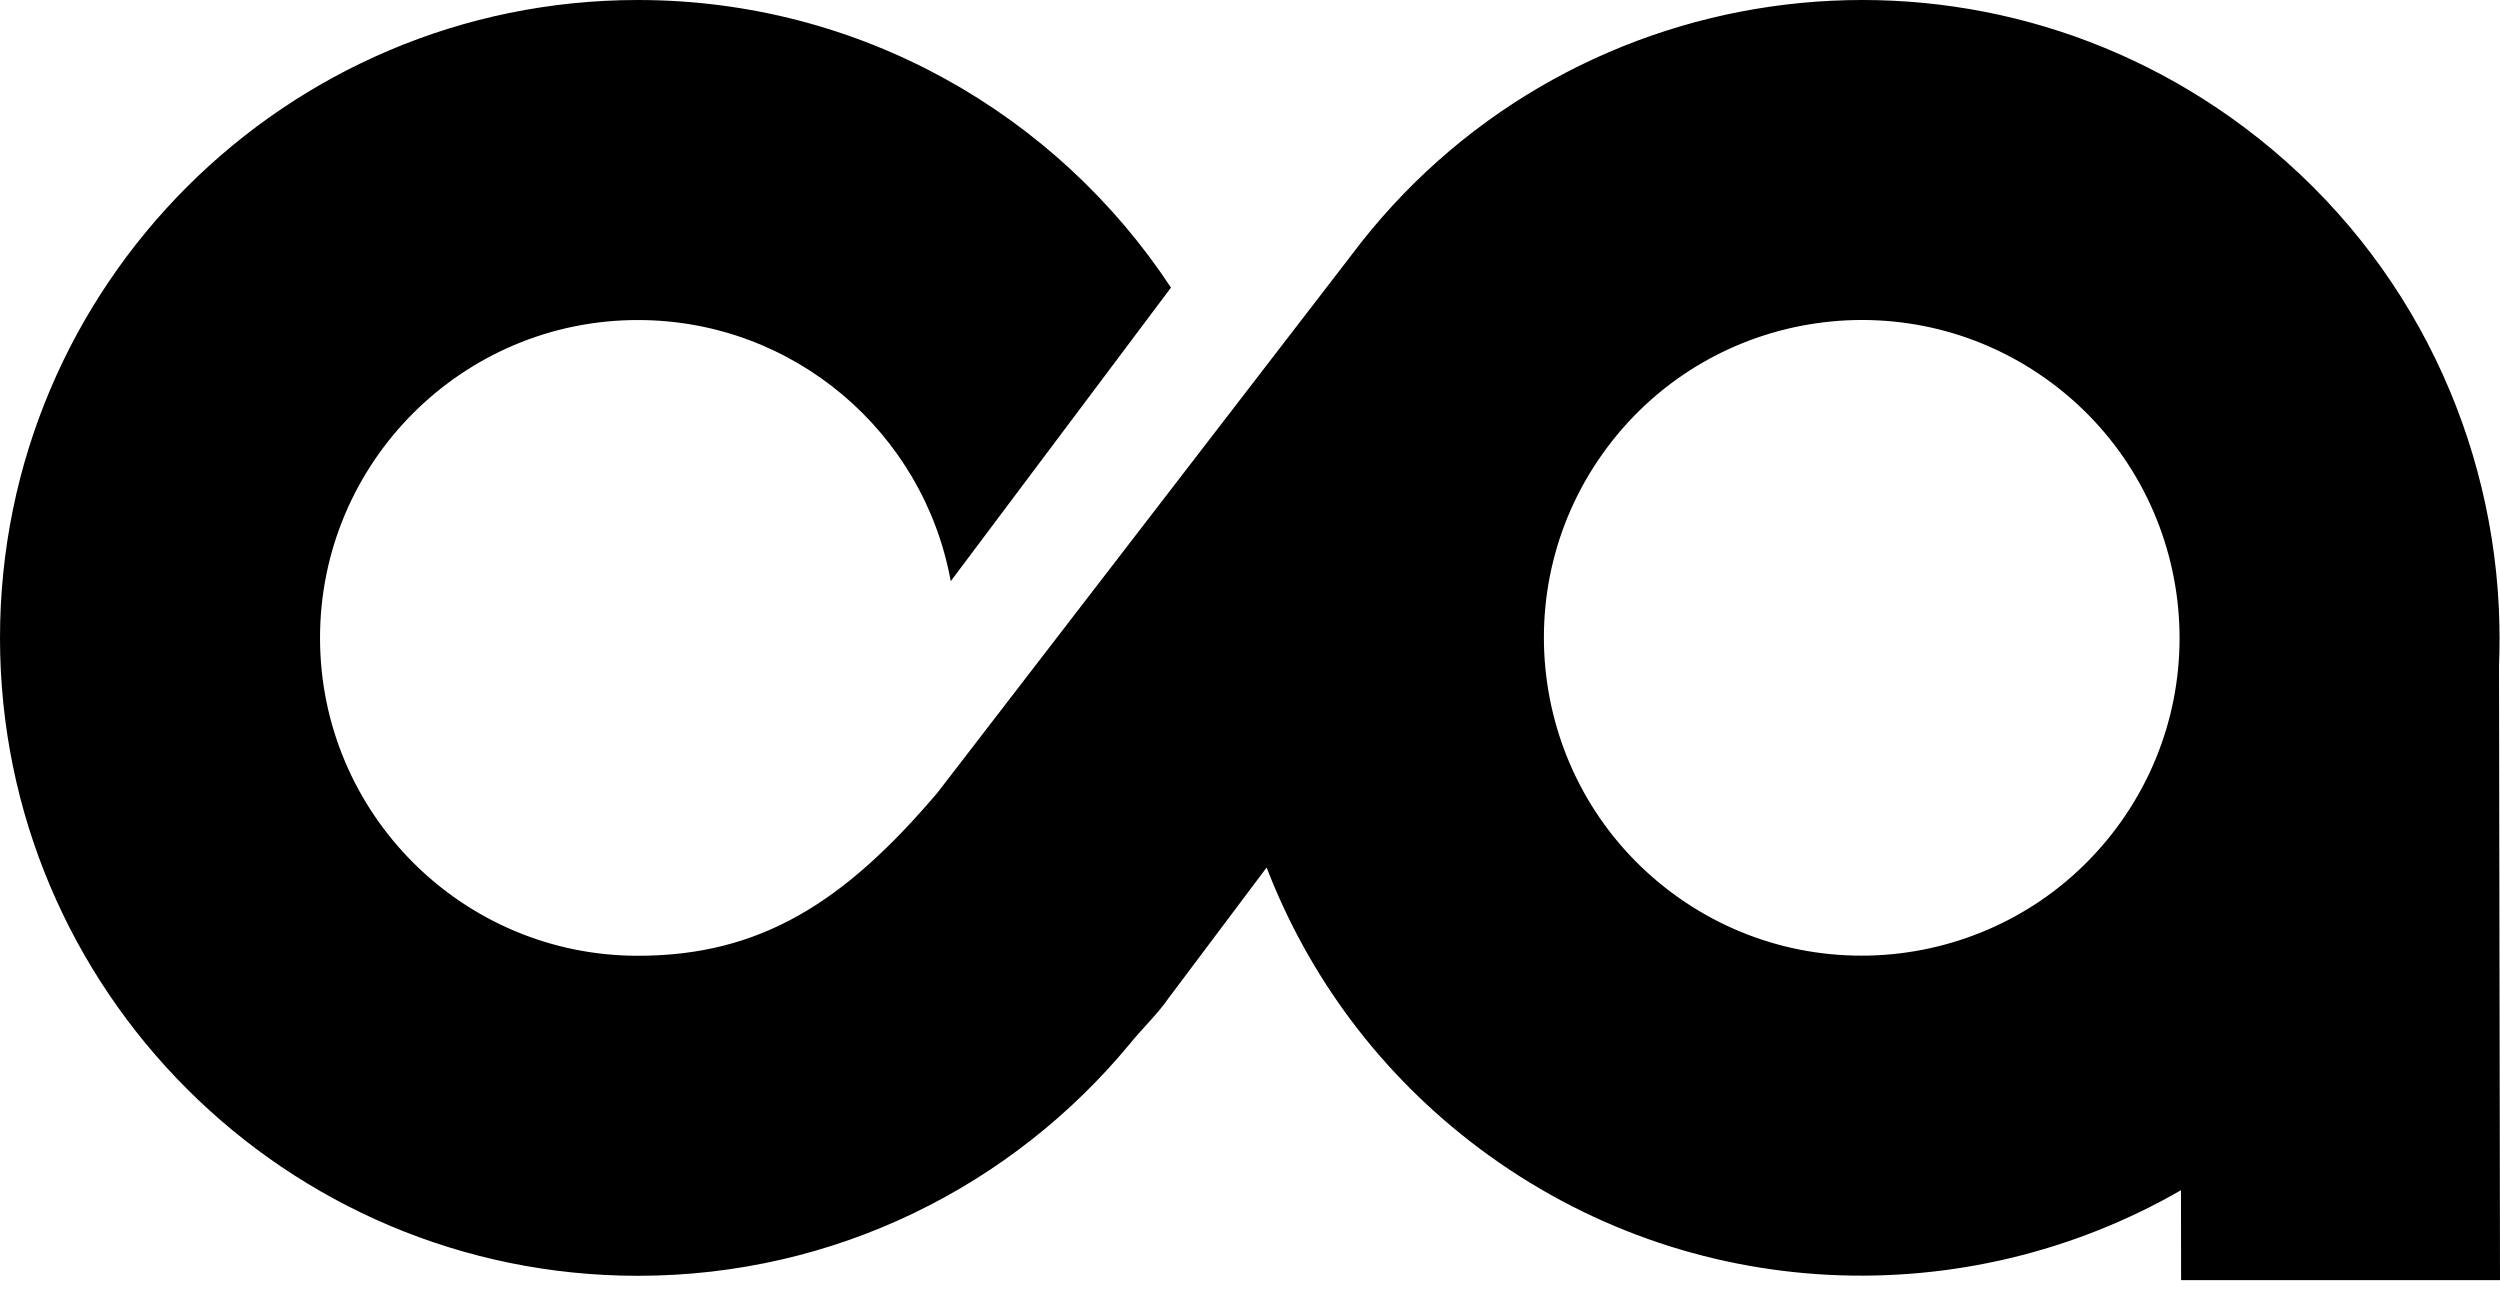 <?xml version="1.0" encoding="UTF-8" standalone="no"?><!DOCTYPE svg PUBLIC "-//W3C//DTD SVG 1.1//EN" "http://www.w3.org/Graphics/SVG/1.1/DTD/svg11.dtd"><svg width="100%" height="100%" viewBox="0 0 75 39" version="1.1" xmlns="http://www.w3.org/2000/svg" xmlns:xlink="http://www.w3.org/1999/xlink" xml:space="preserve" xmlns:serif="http://www.serif.com/" style="fill-rule:evenodd;clip-rule:evenodd;stroke-linejoin:round;stroke-miterlimit:1.414;"><path d="M37.999,26.025l-2.93,3.903c-0.315,0.461 -0.779,0.907 -1.133,1.337l-0.035,0.047l-0.002,-0.002c-3.511,4.252 -8.822,6.964 -14.762,6.964c-10.562,0 -19.137,-8.575 -19.137,-19.137c0,-10.562 8.575,-19.137 19.137,-19.137c6.682,0 12.569,3.432 15.992,8.628l-6.607,8.808c-0.804,-4.453 -4.702,-7.835 -9.385,-7.835c-5.263,0 -9.536,4.273 -9.536,9.536c0,5.263 4.273,9.536 9.536,9.536c3.684,0 6.199,-1.608 8.99,-4.896c0,0 12.272,-15.933 12.401,-16.105c6.326,-8.458 18.329,-10.188 26.787,-3.862c4.756,3.558 7.385,8.911 7.65,14.419l0.002,0l0,0.058c0.025,0.556 0.026,1.114 0.003,1.672l0.03,18.445l-9.567,0l-0.004,-2.698c-6.43,3.709 -14.723,3.478 -21.039,-1.247c-2.992,-2.237 -5.141,-5.185 -6.391,-8.434Zm12.141,0.746c-4.214,-3.152 -5.077,-9.133 -1.924,-13.348c3.152,-4.215 9.133,-5.077 13.348,-1.925c4.215,3.153 5.077,9.134 1.924,13.349c-3.152,4.214 -9.133,5.077 -13.348,1.924Z"/></svg>